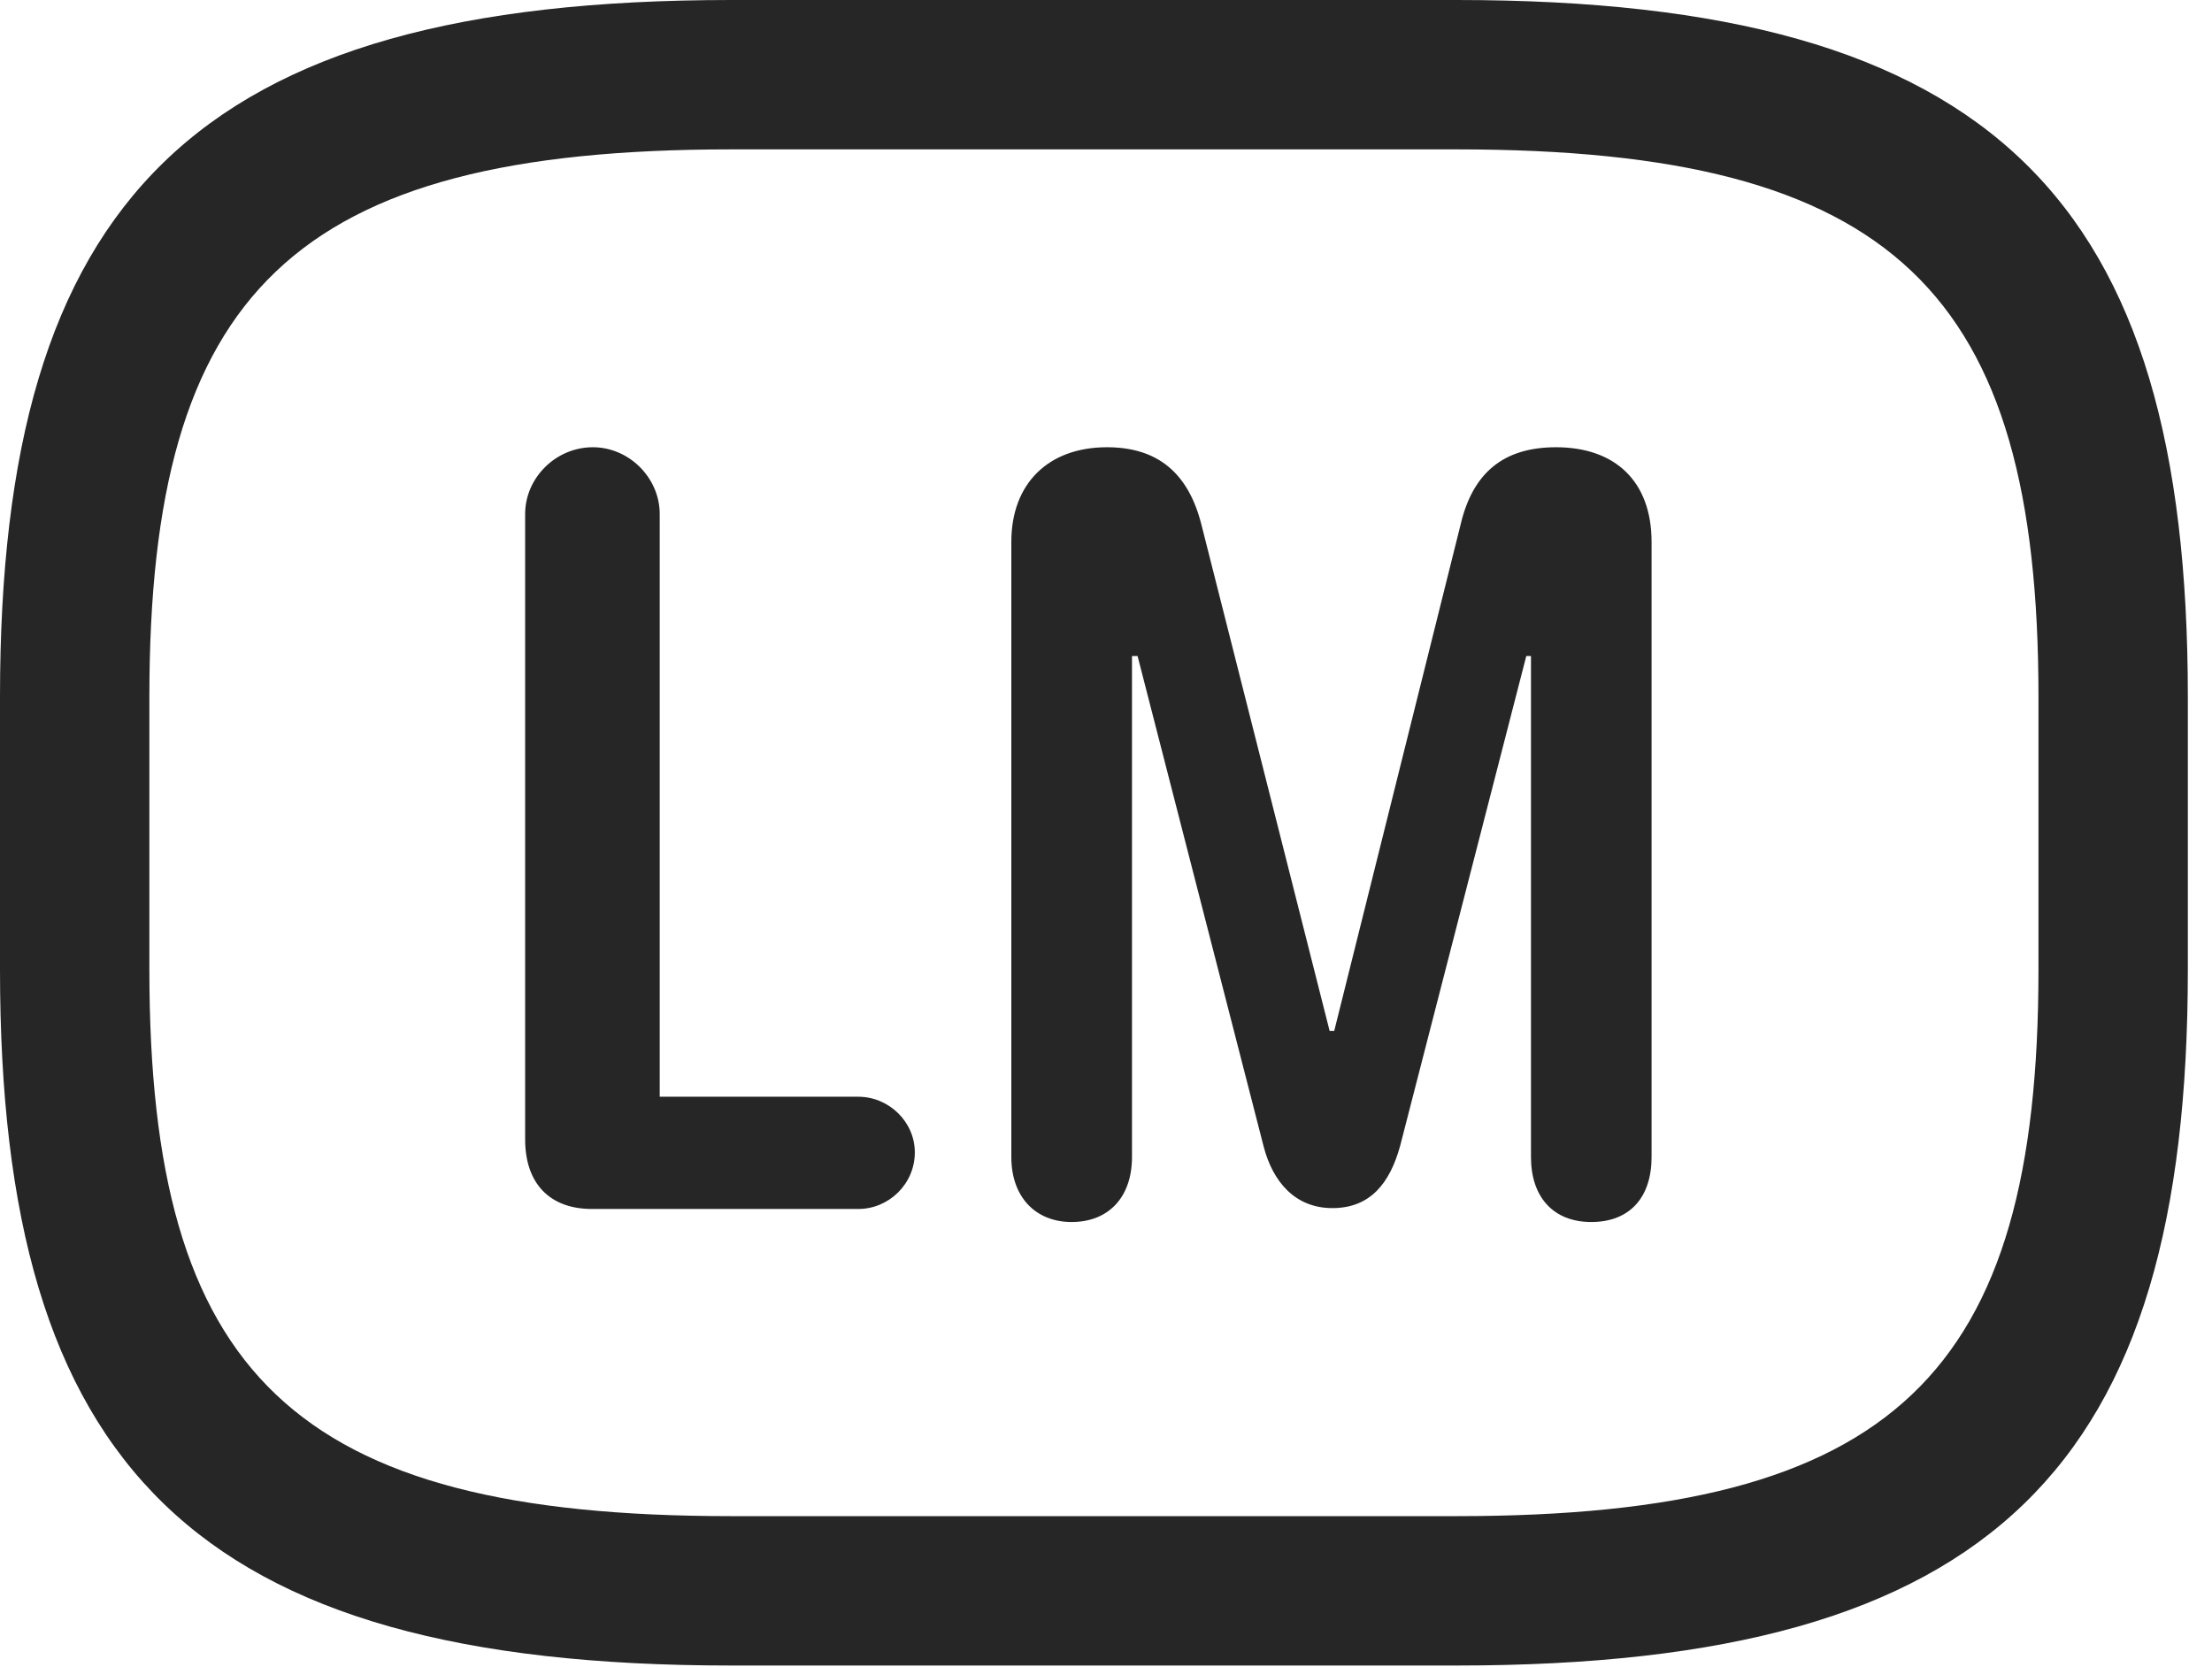 <?xml version="1.0" encoding="UTF-8"?>
<!--Generator: Apple Native CoreSVG 326-->
<!DOCTYPE svg
PUBLIC "-//W3C//DTD SVG 1.1//EN"
       "http://www.w3.org/Graphics/SVG/1.1/DTD/svg11.dtd">
<svg version="1.1" xmlns="http://www.w3.org/2000/svg" xmlns:xlink="http://www.w3.org/1999/xlink" viewBox="0 0 32.594 24.568">
 <g>
  <rect height="24.568" opacity="0" width="32.594" x="0" y="0"/>
  <path d="M10.773 24.541L21.465 24.541C29.395 24.541 32.238 21.602 32.238 14.287L32.238 10.268C32.238 2.953 29.395 0 21.465 0L10.773 0C2.844 0 0 2.953 0 10.268L0 14.287C0 21.602 2.844 24.541 10.773 24.541ZM10.773 22.34C4.32 22.34 2.201 20.248 2.201 14.287L2.201 10.268C2.201 4.307 4.32 2.201 10.773 2.201L21.465 2.201C27.918 2.201 30.037 4.307 30.037 10.268L30.037 14.287C30.037 20.248 27.918 22.34 21.465 22.34Z" fill="black" fill-opacity="0.85"/>
  <path d="M8.723 17.814L12.646 17.814C13.098 17.814 13.48 17.445 13.48 16.98C13.48 16.529 13.098 16.16 12.646 16.16L9.721 16.16L9.721 7.574C9.721 7.041 9.27 6.59 8.736 6.59C8.189 6.59 7.738 7.041 7.738 7.574L7.738 16.789C7.738 17.432 8.094 17.814 8.723 17.814ZM15.791 18.006C16.338 18.006 16.68 17.637 16.68 17.049L16.68 9.666L16.762 9.666L18.621 16.898C18.758 17.418 19.086 17.801 19.633 17.801C20.193 17.801 20.48 17.432 20.631 16.885L22.49 9.666L22.559 9.666L22.559 17.049C22.559 17.637 22.887 18.006 23.447 18.006C24.021 18.006 24.336 17.637 24.336 17.049L24.336 7.984C24.336 7.096 23.803 6.59 22.928 6.59C22.148 6.59 21.697 6.973 21.52 7.738L19.66 15.19L19.592 15.19L17.705 7.738C17.514 6.973 17.062 6.59 16.311 6.59C15.449 6.59 14.902 7.123 14.902 7.984L14.902 17.049C14.902 17.637 15.258 18.006 15.791 18.006Z" fill="black" fill-opacity="0.85"/>
 </g>
</svg>
